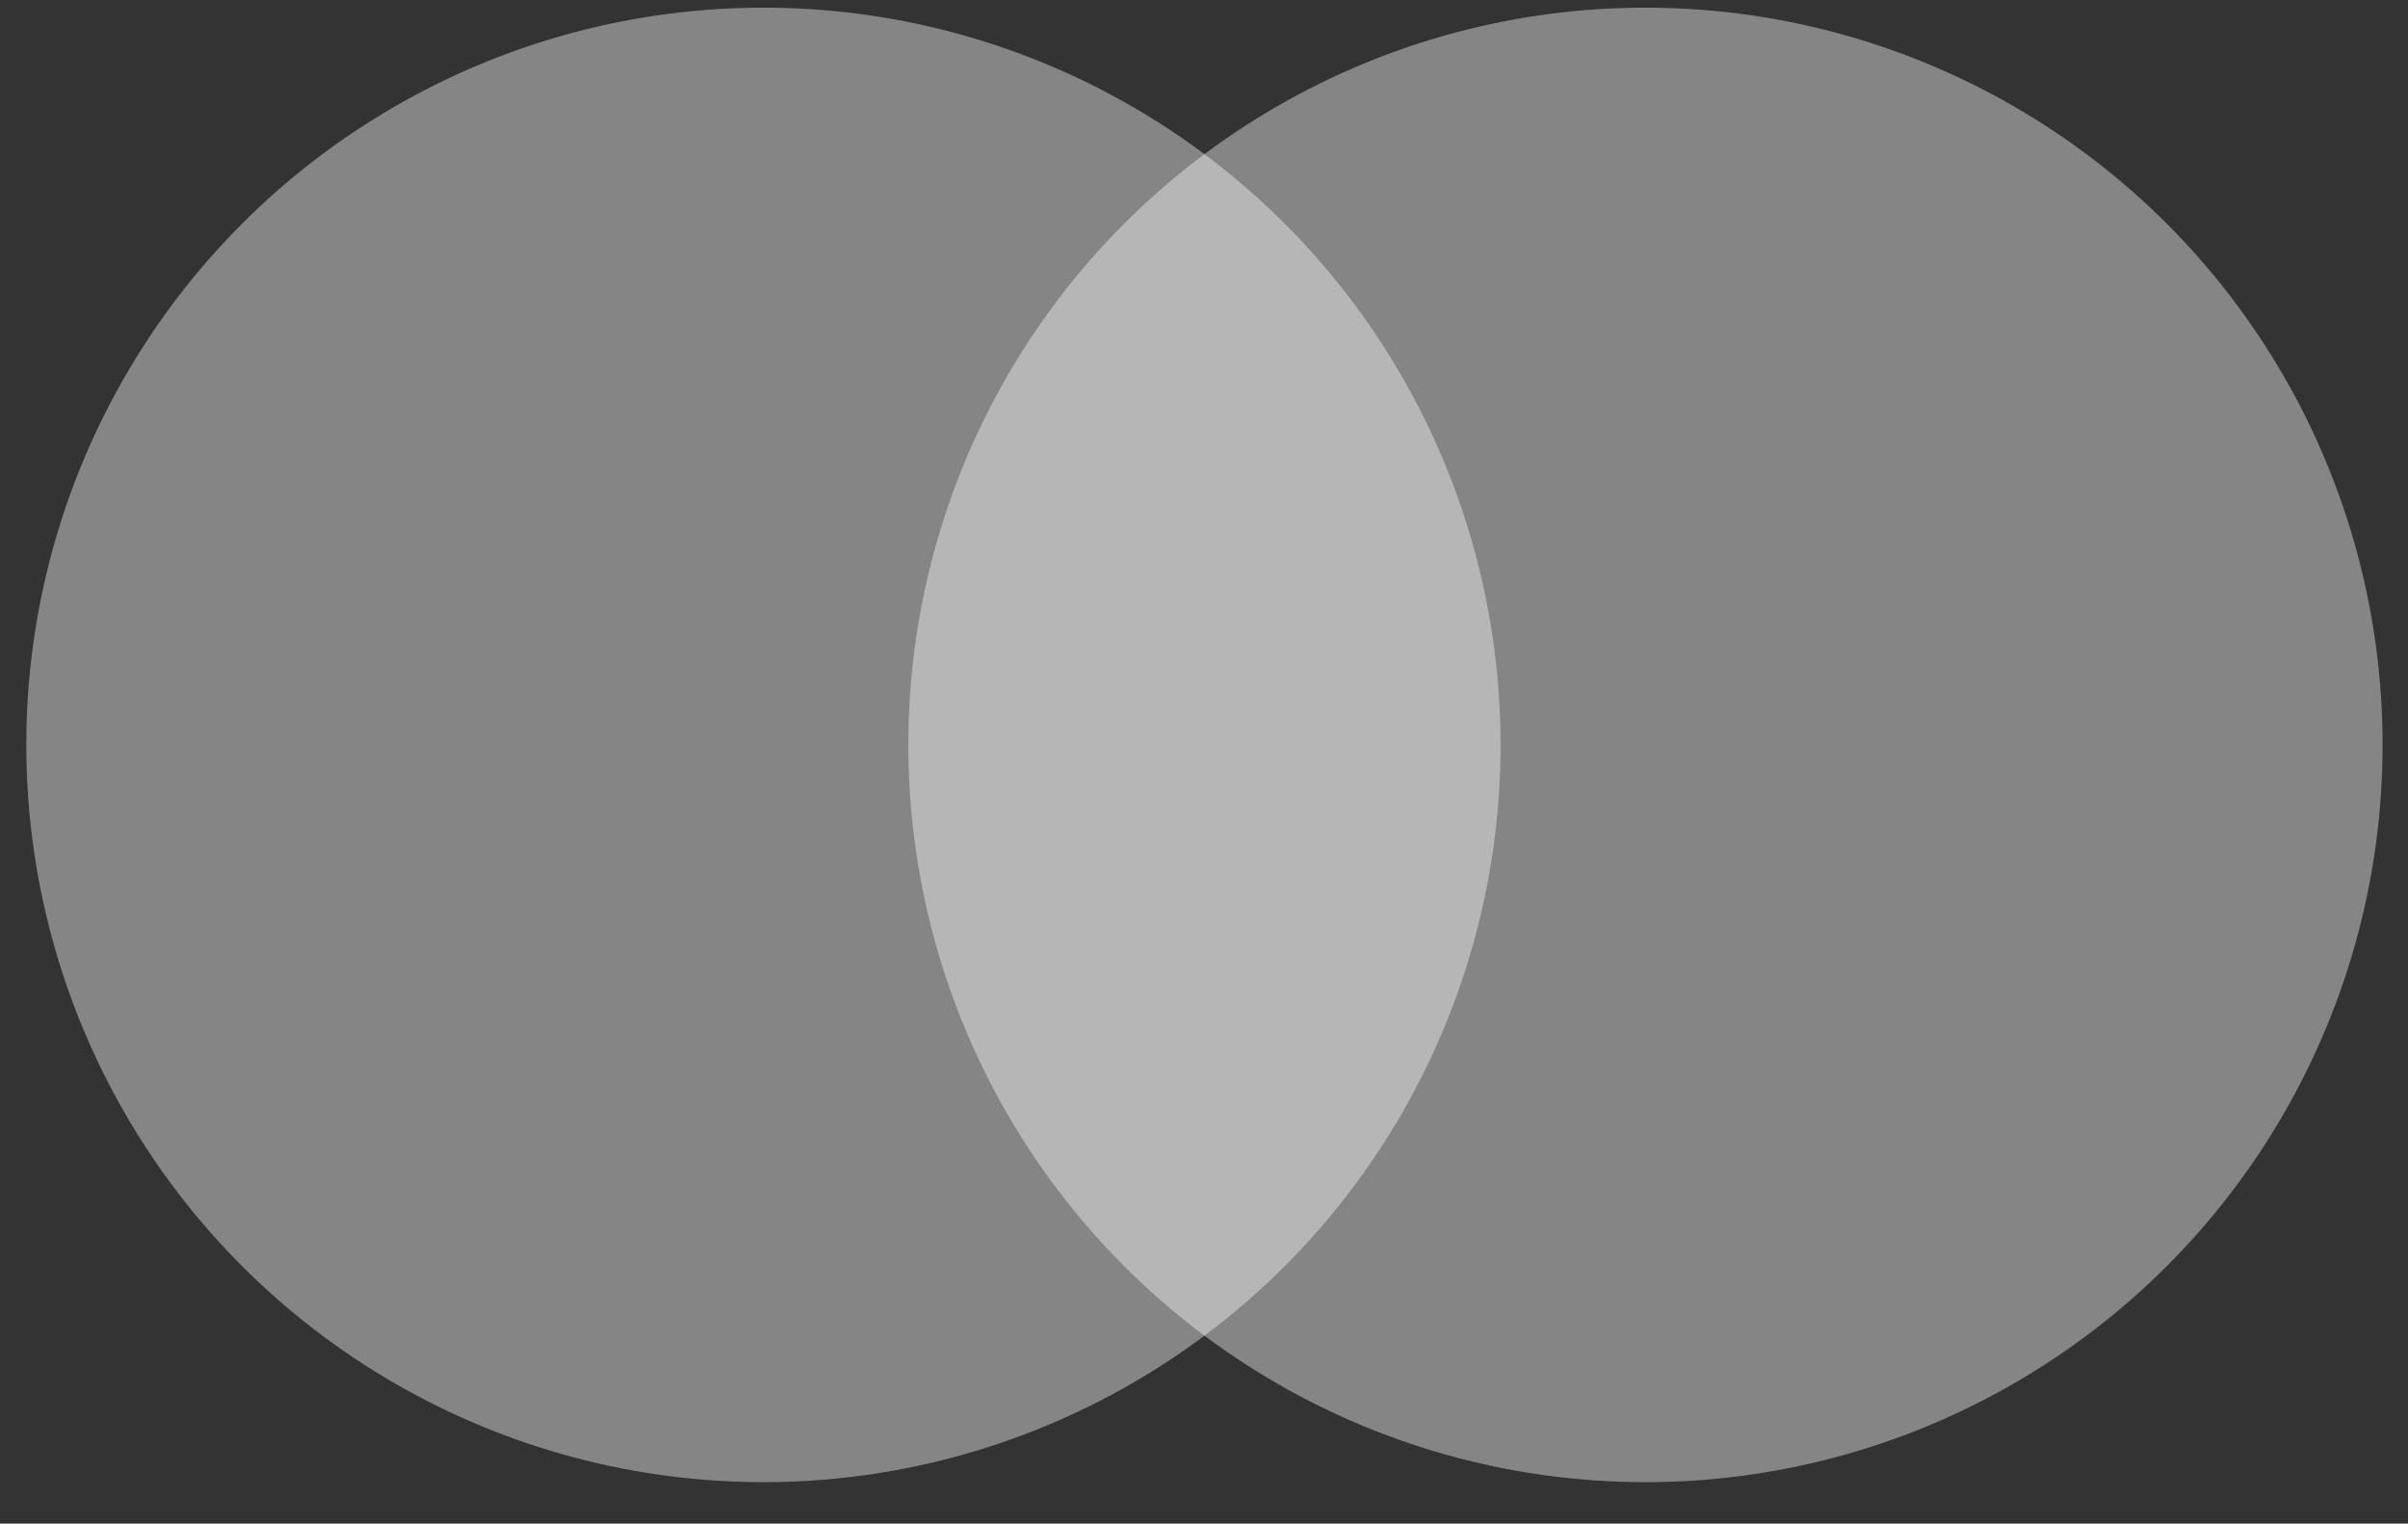 <svg xmlns:xlink="http://www.w3.org/1999/xlink" xmlns="http://www.w3.org/2000/svg" width="49" height="31" fill="none"><rect width="100%" height="100%" fill="#333333" stroke="none"/><circle cx="15.535" cy="15.156" r="15" fill="#fff" fill-opacity=".4"/><circle cx="33.483" cy="15.156" r="15" fill="#fff" fill-opacity=".4"/></svg>